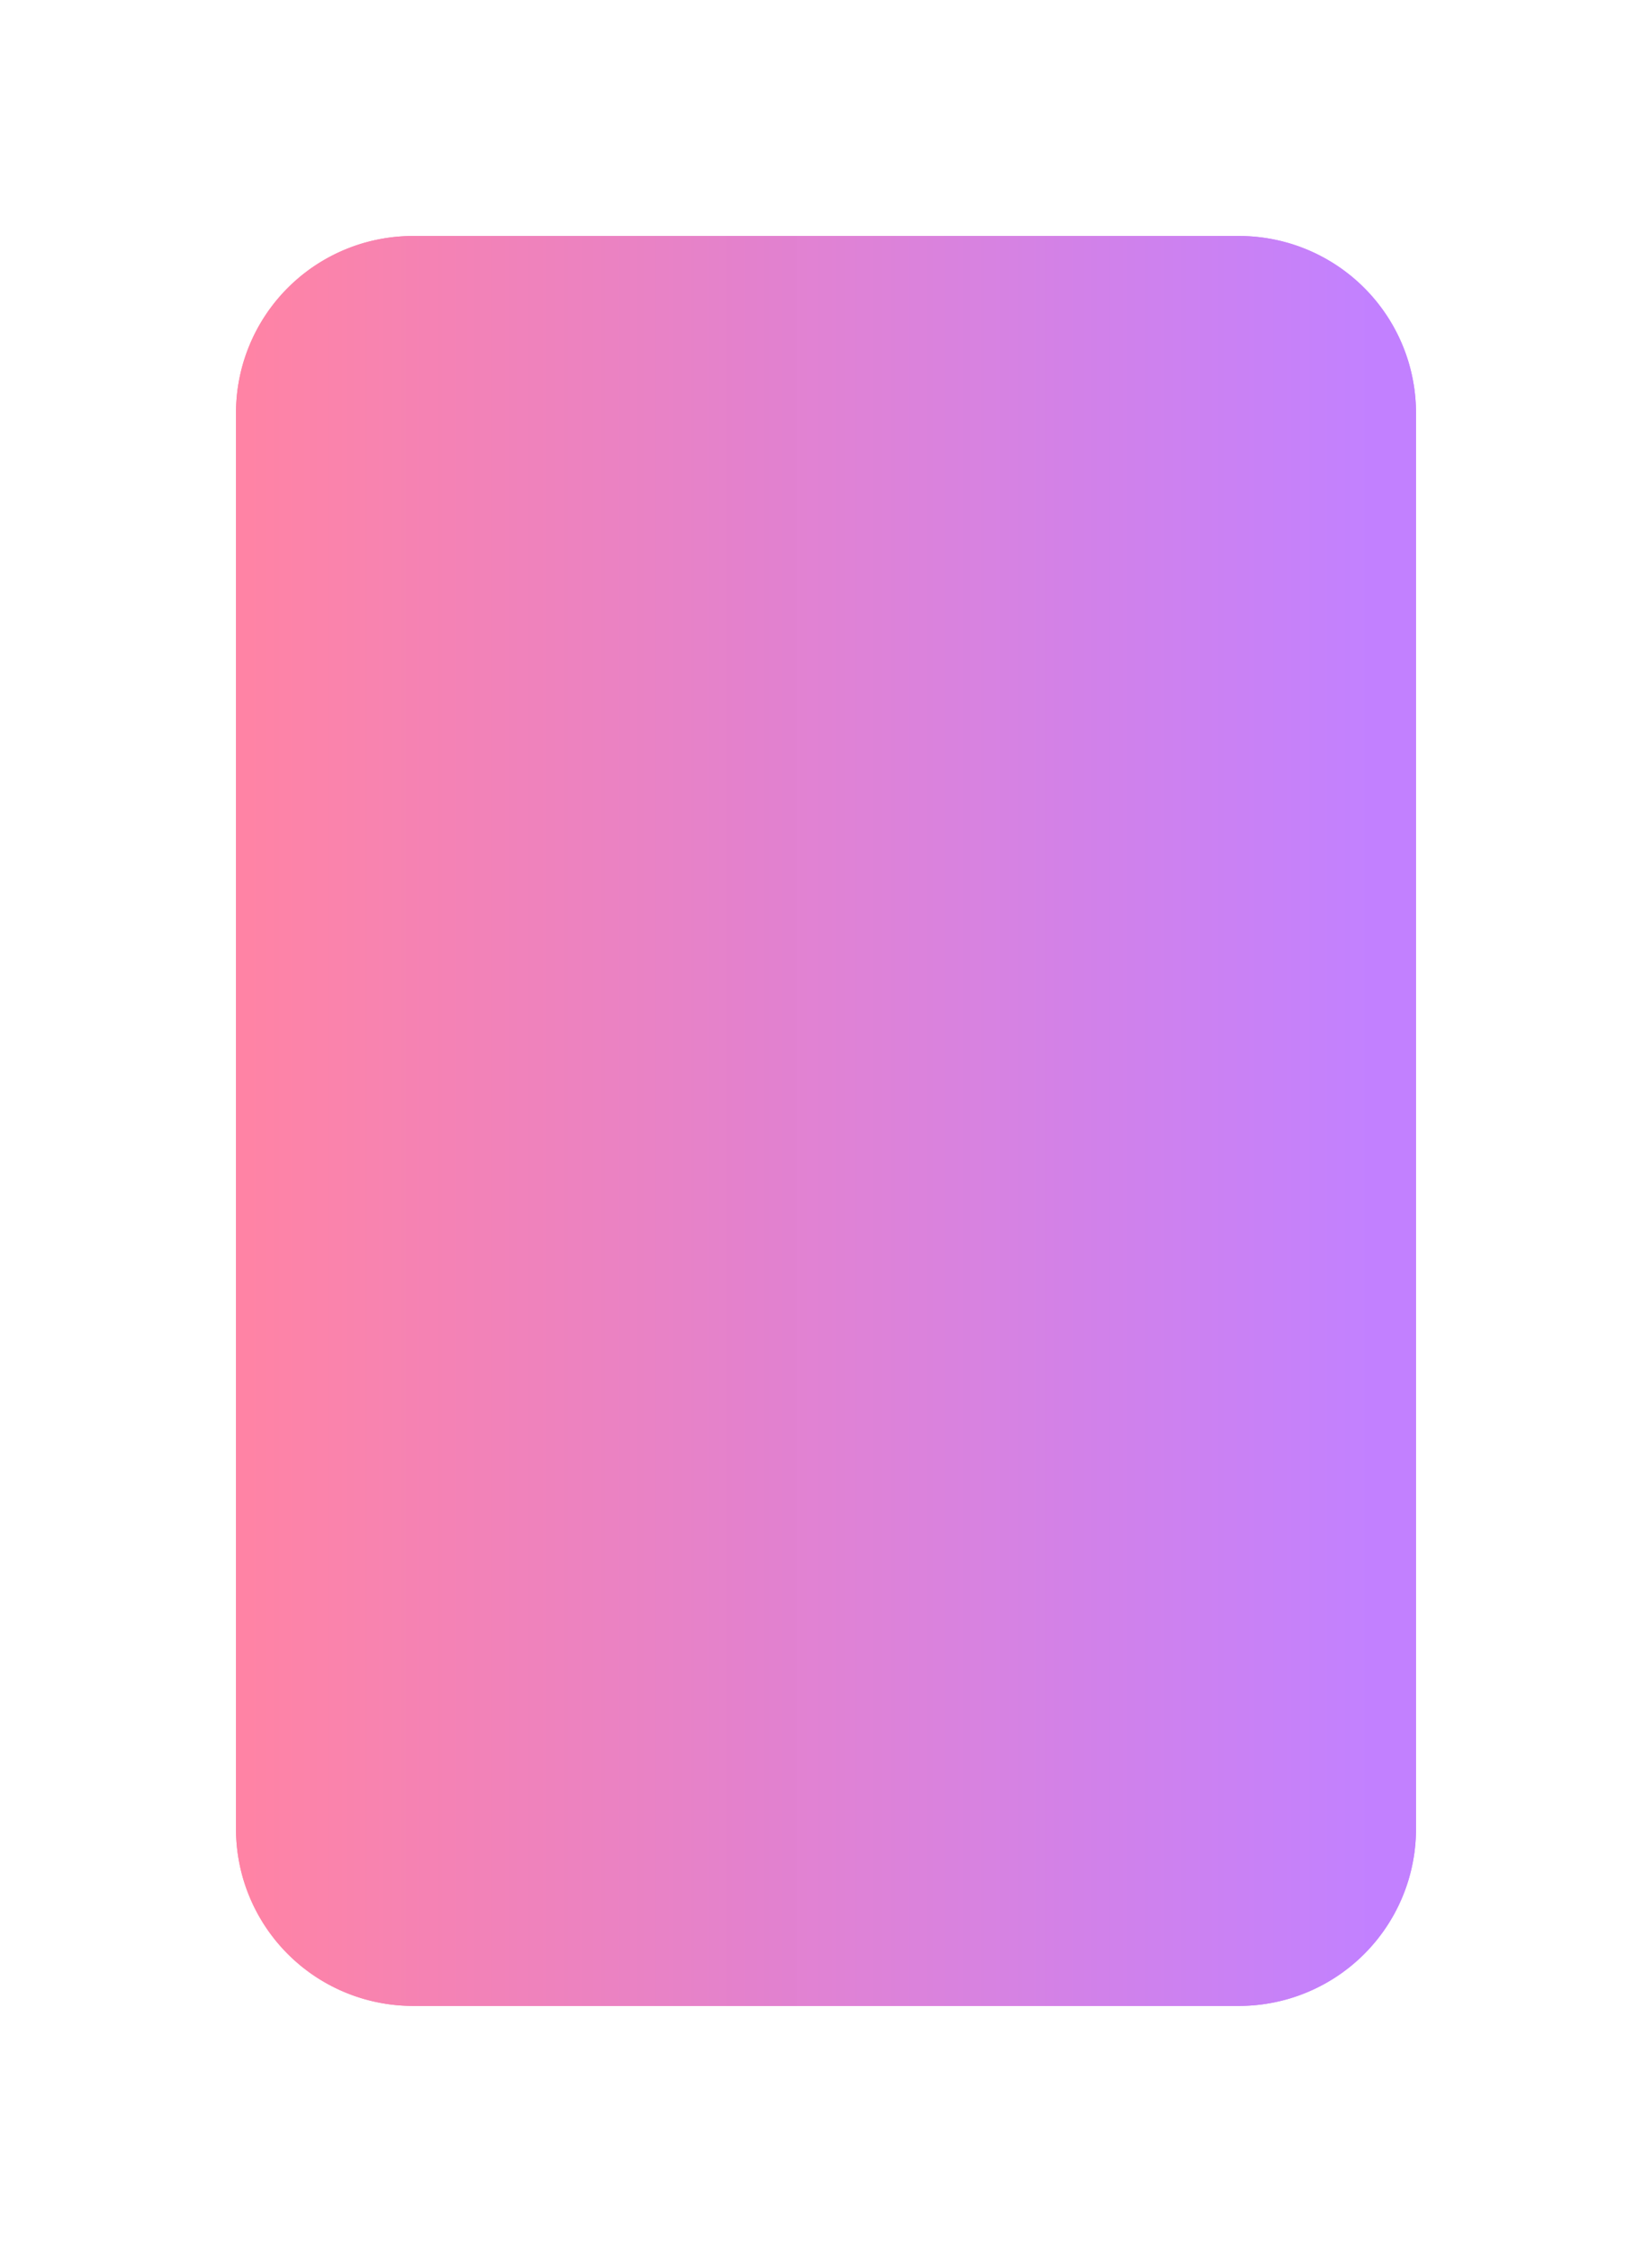 ﻿<?xml version="1.0" encoding="utf-8"?>
<svg version="1.1" xmlns:xlink="http://www.w3.org/1999/xlink" width="280px" height="380px" xmlns="http://www.w3.org/2000/svg">
  <defs>
    <linearGradient gradientUnits="userSpaceOnUse" x1="192" y1="150" x2="1.92" y2="150" id="LinearGradient58">
      <stop id="Stop59" stop-color="#c280ff" stop-opacity="0.996" offset="0" />
      <stop id="Stop60" stop-color="#ff83a5" offset="1" />
    </linearGradient>
    <filter x="-40px" y="-40px" width="280px" height="380px" filterUnits="userSpaceOnUse" id="filter61">
      <feOffset dx="0" dy="0" in="SourceAlpha" result="shadowOffsetInner" />
      <feGaussianBlur stdDeviation="20" in="shadowOffsetInner" result="shadowGaussian" />
      <feComposite in2="shadowGaussian" operator="atop" in="SourceAlpha" result="shadowComposite" />
      <feColorMatrix type="matrix" values="0 0 0 0 0.843  0 0 0 0 0.843  0 0 0 0 0.843  0 0 0 0.396 0  " in="shadowComposite" />
    </filter>
    <g id="widget62">
      <path d="M 0 30  A 30 30 0 0 1 30 0 L 170 0  A 30 30 0 0 1 200 30 L 200 270  A 30 30 0 0 1 170 300 L 30 300  A 30 30 0 0 1 0 270 L 0 30  Z " fill-rule="nonzero" fill="url(#LinearGradient58)" stroke="none" />
    </g>
  </defs>
  <g transform="matrix(1 0 0 1 40 40 )">
    <use xlink:href="#widget62" filter="url(#filter61)" />
    <use xlink:href="#widget62" />
  </g>
</svg>